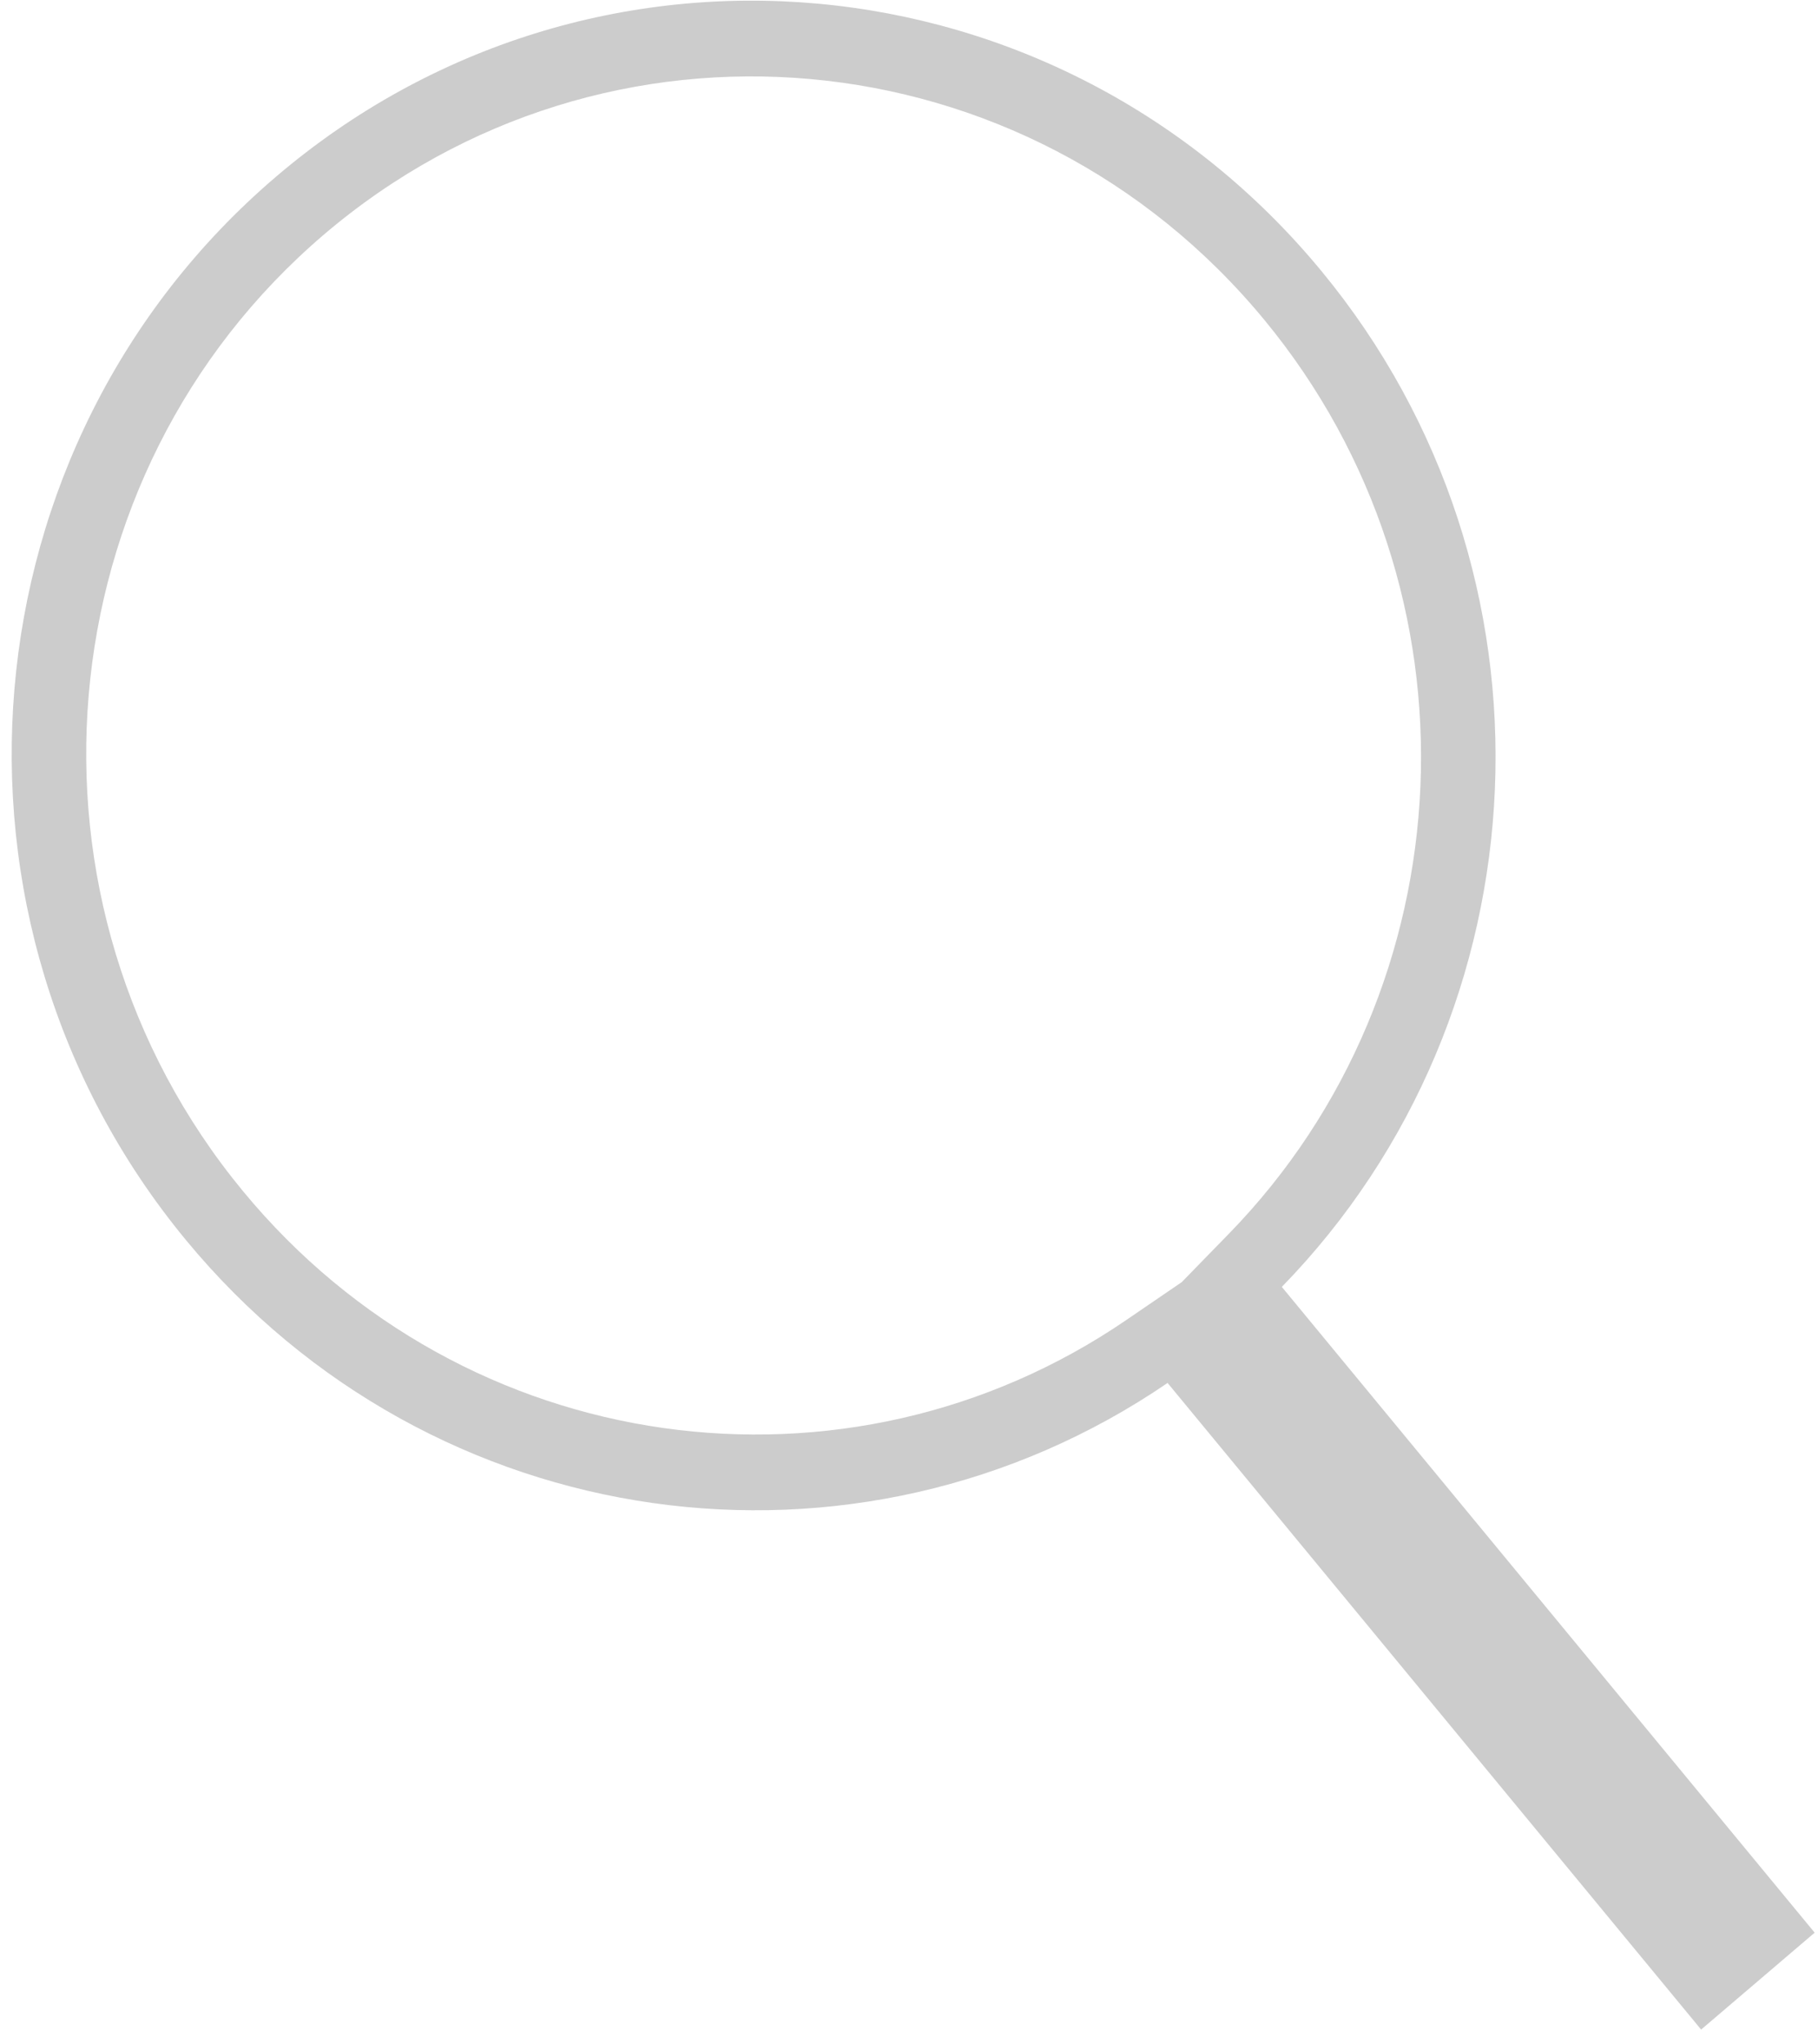 <svg width="121" height="136" viewBox="0 0 121 136" fill="none" xmlns="http://www.w3.org/2000/svg">
<path fill-rule="evenodd" clip-rule="evenodd" d="M81.794 82.087L78.652 85.311L74.951 87.839C56.387 100.519 30.947 97.157 16.174 79.259C0.361 60.1 2.805 31.607 21.555 15.612C40.306 -0.383 68.33 2.117 84.144 21.277C99.059 39.348 97.731 65.734 81.794 82.087ZM87.948 18.032C104.509 38.097 103.055 67.424 85.314 85.628L120.778 128.596L113.221 135.044L77.71 92.019C57.045 106.135 28.773 102.378 12.37 82.504C-5.185 61.234 -2.497 29.559 18.373 11.756C39.243 -6.048 70.392 -3.238 87.948 18.032Z" fill="black" fill-opacity="0.2"/>
</svg>
